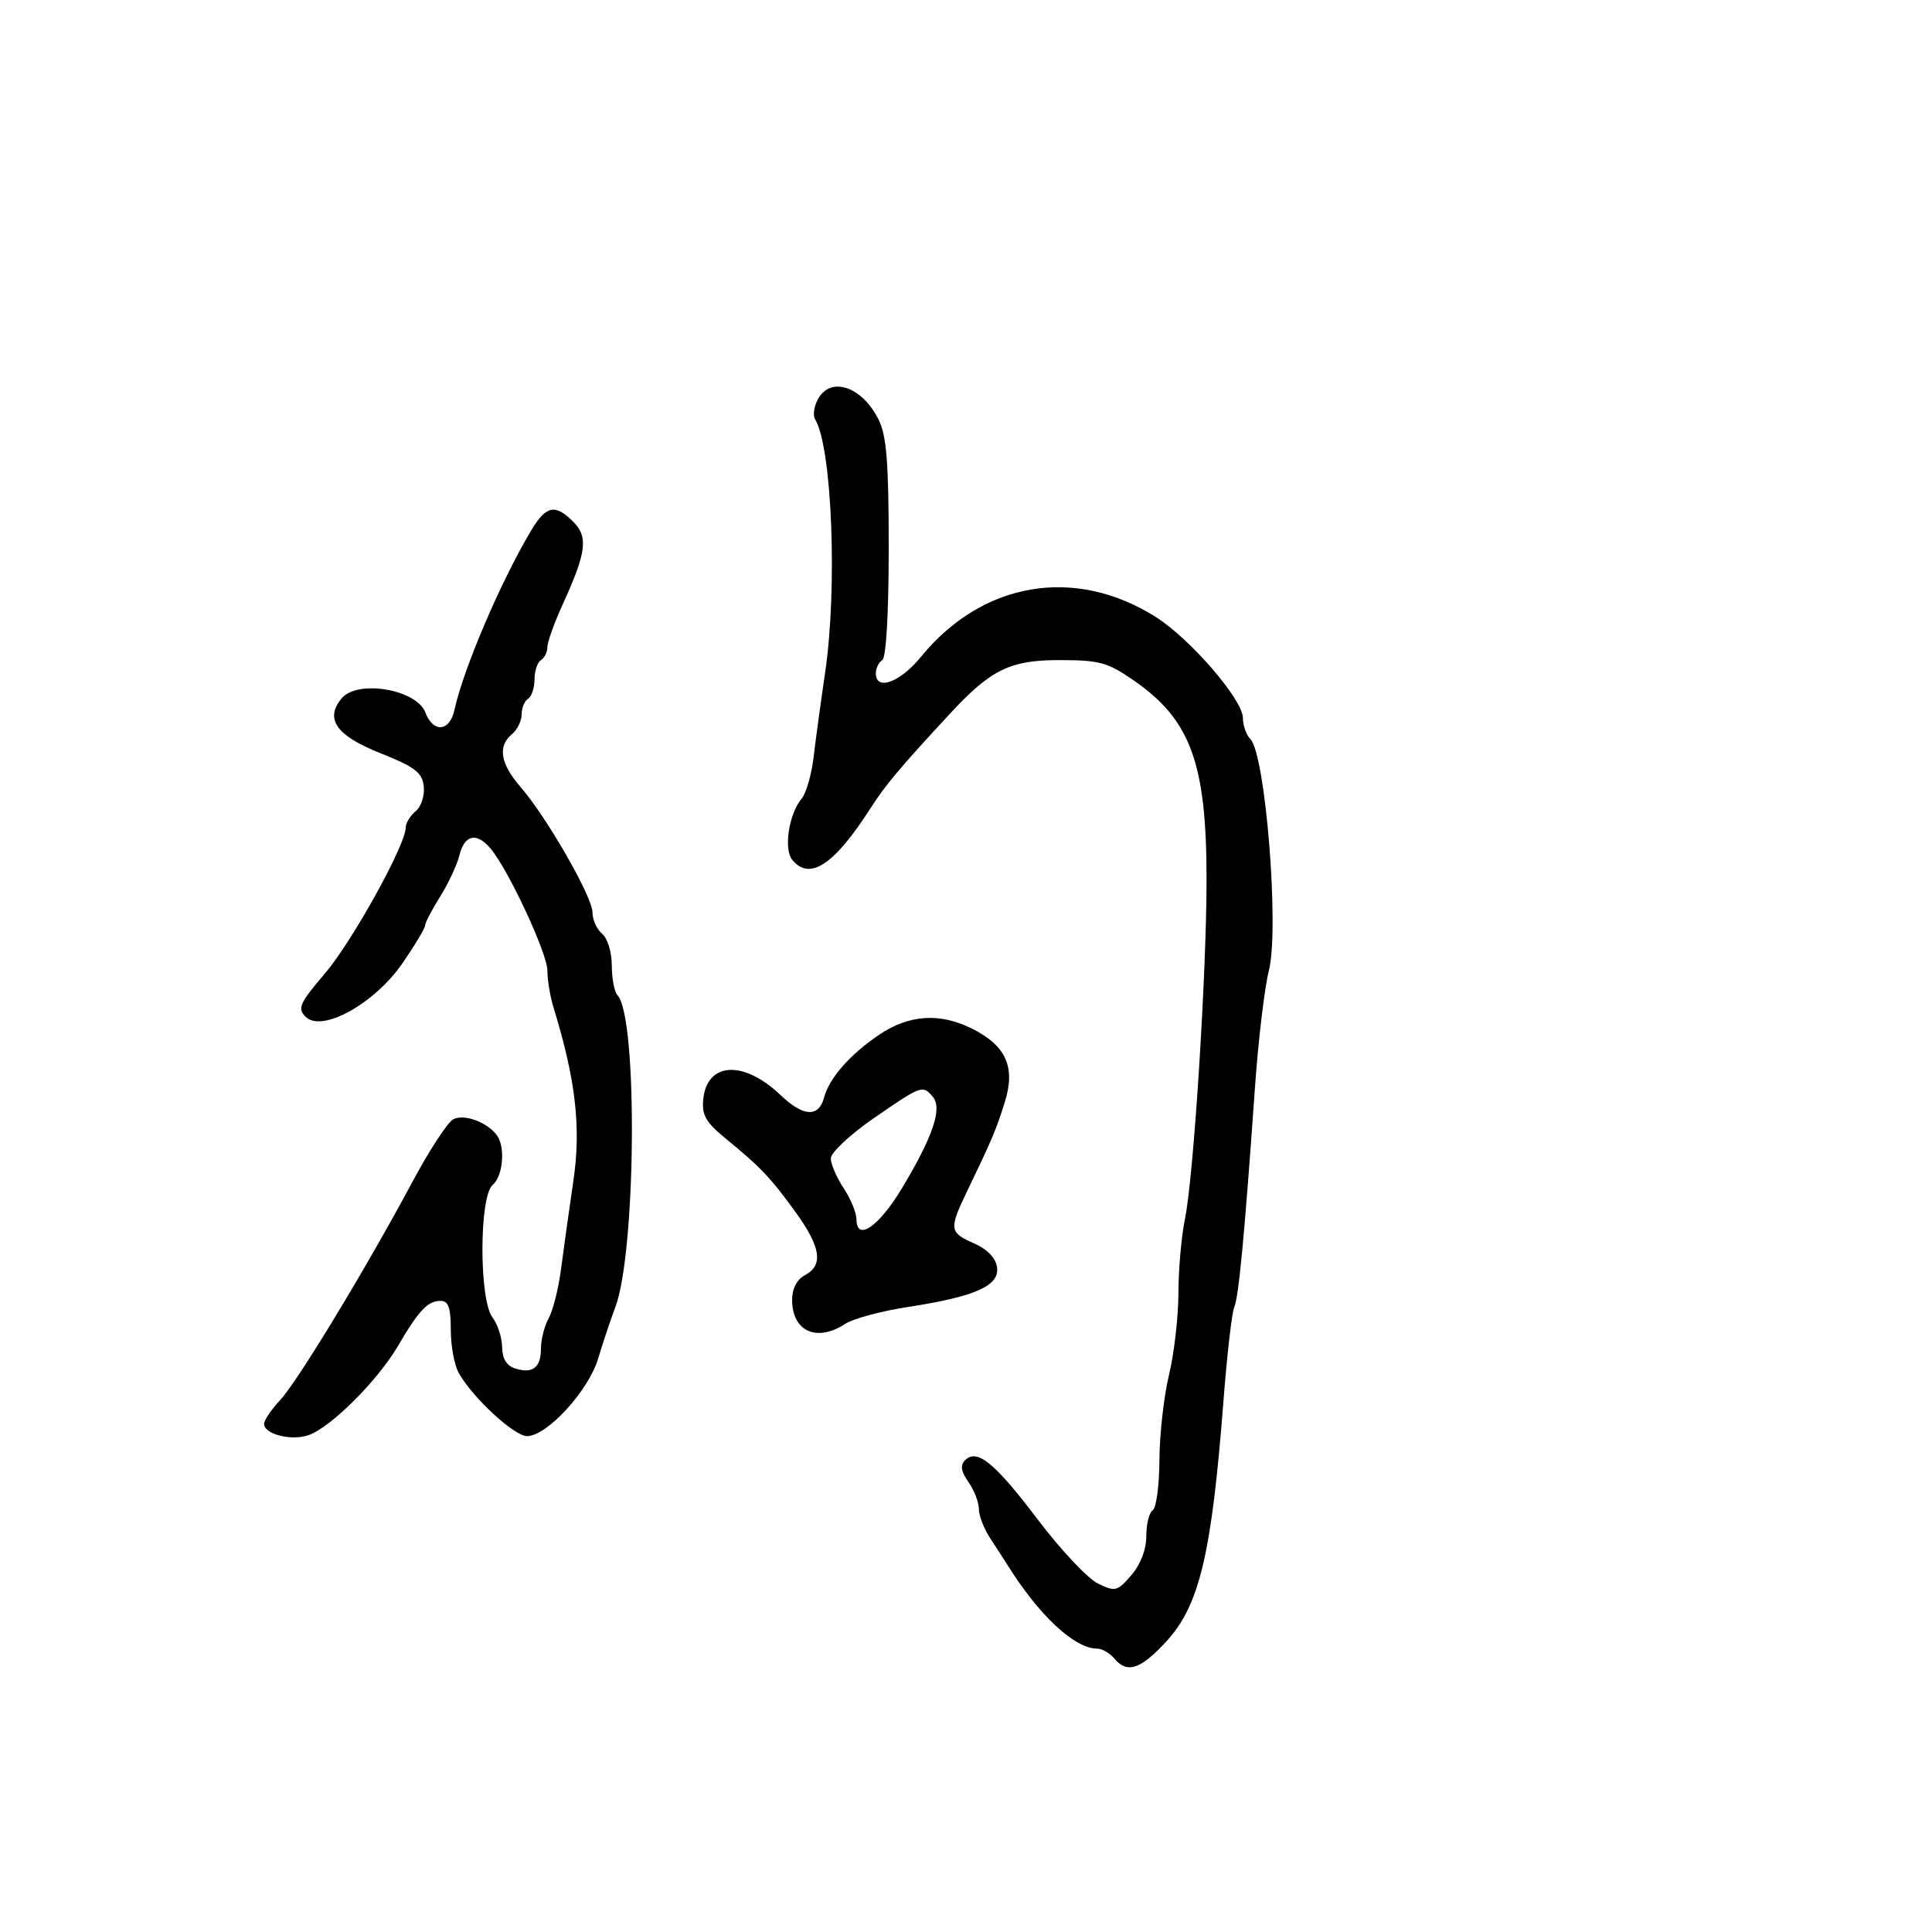 <svg xmlns="http://www.w3.org/2000/svg" width="300" height="300" viewBox="0 0 300 300" version="1.1">
  <defs/>
  <path d="M126.989,62.021 C128.95,58.356 133.845,59.979 136.424,65.148 C137.671,67.647 138,71.816 138,85.095 C138,95.207 137.602,102.128 137,102.5 C136.45,102.84 136,103.766 136,104.559 C136,107.335 139.769,105.964 142.986,102.017 C152.519,90.322 166.844,87.868 179.421,95.775 C184.791,99.151 193,108.652 193,111.49 C193,112.651 193.514,114.114 194.142,114.742 C196.508,117.108 198.686,144.245 197.03,150.718 C196.357,153.348 195.38,161.575 194.859,169 C193.27,191.632 192.345,201.429 191.649,203 C191.284,203.825 190.533,210.35 189.982,217.5 C188.142,241.345 186.248,249.315 181.094,254.898 C177.065,259.262 175.011,259.923 173,257.5 C172.315,256.675 171.129,256 170.364,256 C166.875,256 161.385,250.893 156.5,243.103 C155.95,242.226 154.713,240.312 153.75,238.85 C152.787,237.388 152,235.348 152,234.318 C152,233.288 151.273,231.407 150.384,230.138 C149.224,228.482 149.074,227.526 149.852,226.748 C151.718,224.882 154.446,227.111 161.179,236 C164.719,240.675 168.909,245.126 170.489,245.891 C173.184,247.197 173.503,247.116 175.68,244.585 C177.119,242.913 178,240.602 178,238.503 C178,236.641 178.45,234.84 179,234.5 C179.55,234.16 180.016,230.646 180.036,226.691 C180.055,222.736 180.723,216.8 181.52,213.5 C182.317,210.2 182.976,204.485 182.984,200.799 C182.993,197.114 183.448,191.939 183.995,189.299 C185.35,182.76 187.357,151.197 187.353,136.5 C187.347,118.551 184.884,111.795 176.131,105.716 C171.98,102.834 170.766,102.5 164.422,102.5 C156.868,102.5 153.85,103.979 147.565,110.762 C139.762,119.183 137.495,121.879 135.176,125.5 C129.543,134.294 125.746,136.809 123.034,133.541 C121.651,131.875 122.491,126.367 124.489,124 C125.185,123.175 126.021,120.25 126.346,117.5 C126.671,114.75 127.469,108.9 128.118,104.5 C130.065,91.311 129.197,69.364 126.56,65.097 C126.201,64.517 126.394,63.132 126.989,62.021 Z M82.551,82.256 C84.813,78.492 86.222,78.222 89.015,81.015 C91.367,83.367 91.066,85.76 87.408,93.777 C86.084,96.68 85,99.691 85,100.468 C85,101.246 84.55,102.16 84,102.5 C83.45,102.84 83,104.19 83,105.5 C83,106.81 82.55,108.16 82,108.5 C81.45,108.84 81,109.936 81,110.937 C81,111.937 80.325,113.315 79.5,114 C77.243,115.873 77.682,118.562 80.84,122.215 C84.952,126.97 92,139.267 92,141.686 C92,142.824 92.675,144.315 93.5,145 C94.336,145.694 95,147.873 95,149.922 C95,151.945 95.401,154.028 95.891,154.55 C99.049,157.915 98.784,194.431 95.54,203 C94.811,204.925 93.61,208.516 92.871,210.98 C91.374,215.975 84.926,223 81.84,223 C79.852,223 73.438,217.081 71.25,213.228 C70.563,212.018 70,208.996 70,206.514 C70,203.077 69.625,202 68.429,202 C66.416,202 65.056,203.436 61.796,209 C58.667,214.341 51.509,221.508 48,222.814 C45.335,223.806 41,222.734 41,221.084 C41,220.544 42.127,218.887 43.504,217.402 C46.258,214.43 56.892,196.876 64.126,183.361 C66.671,178.607 69.477,174.312 70.363,173.817 C72.034,172.881 75.841,174.312 77.235,176.4 C78.496,178.288 78.069,182.698 76.5,184 C74.401,185.742 74.376,201.793 76.468,204.559 C77.276,205.626 77.951,207.707 77.968,209.183 C77.989,210.966 78.668,212.077 79.991,212.497 C82.711,213.36 84,212.356 84,209.375 C84,207.997 84.543,205.886 85.207,204.684 C85.871,203.483 86.735,200.025 87.126,197 C87.518,193.975 88.381,187.803 89.044,183.284 C90.25,175.065 89.391,167.619 85.946,156.429 C85.426,154.74 85,152.164 85,150.705 C85,148.045 78.936,135.033 76.166,131.75 C74.023,129.209 72.136,129.602 71.359,132.75 C70.986,134.262 69.627,137.179 68.34,139.23 C67.053,141.282 66,143.303 66,143.721 C66,144.14 64.422,146.773 62.494,149.573 C58.162,155.864 49.967,160.396 47.459,157.888 C46.151,156.579 46.498,155.797 50.438,151.182 C54.679,146.213 63,131.193 63,128.507 C63,127.813 63.698,126.666 64.551,125.958 C65.412,125.243 65.968,123.525 65.801,122.092 C65.55,119.939 64.424,119.084 59,116.926 C52.212,114.225 50.396,111.638 53.046,108.445 C55.504,105.483 64.68,107.029 66.052,110.637 C67.271,113.843 69.826,113.624 70.562,110.25 C71.973,103.787 77.824,90.125 82.551,82.256 Z M136.482,160.698 C141.156,157.531 145.94,157.219 150.98,159.752 C156.246,162.397 157.722,165.733 156.021,171.143 C154.641,175.533 154.109,176.791 150.159,185 C147.335,190.871 147.403,191.376 151.25,193.07 C153.306,193.974 154.618,195.334 154.822,196.771 C155.231,199.651 151.456,201.337 141.002,202.943 C136.878,203.577 132.506,204.749 131.287,205.548 C126.829,208.469 123,206.754 123,201.835 C123,200.094 123.74,198.674 125,198 C127.885,196.456 127.474,193.674 123.561,188.259 C119.675,182.881 118.098,181.219 112.698,176.807 C109.601,174.277 108.952,173.145 109.198,170.701 C109.785,164.873 115.478,164.572 121.227,170.066 C124.725,173.409 127.134,173.542 127.956,170.436 C128.754,167.424 131.961,163.76 136.482,160.698 Z M135.695,173.623 C132.013,176.165 129.003,178.978 129.007,179.873 C129.01,180.768 129.907,182.85 131,184.5 C132.093,186.15 132.99,188.32 132.993,189.323 C133.006,192.861 136.446,190.51 140.065,184.49 C144.842,176.542 146.346,172.122 144.877,170.352 C143.287,168.436 143.122,168.495 135.695,173.623 Z"/>
</svg>

